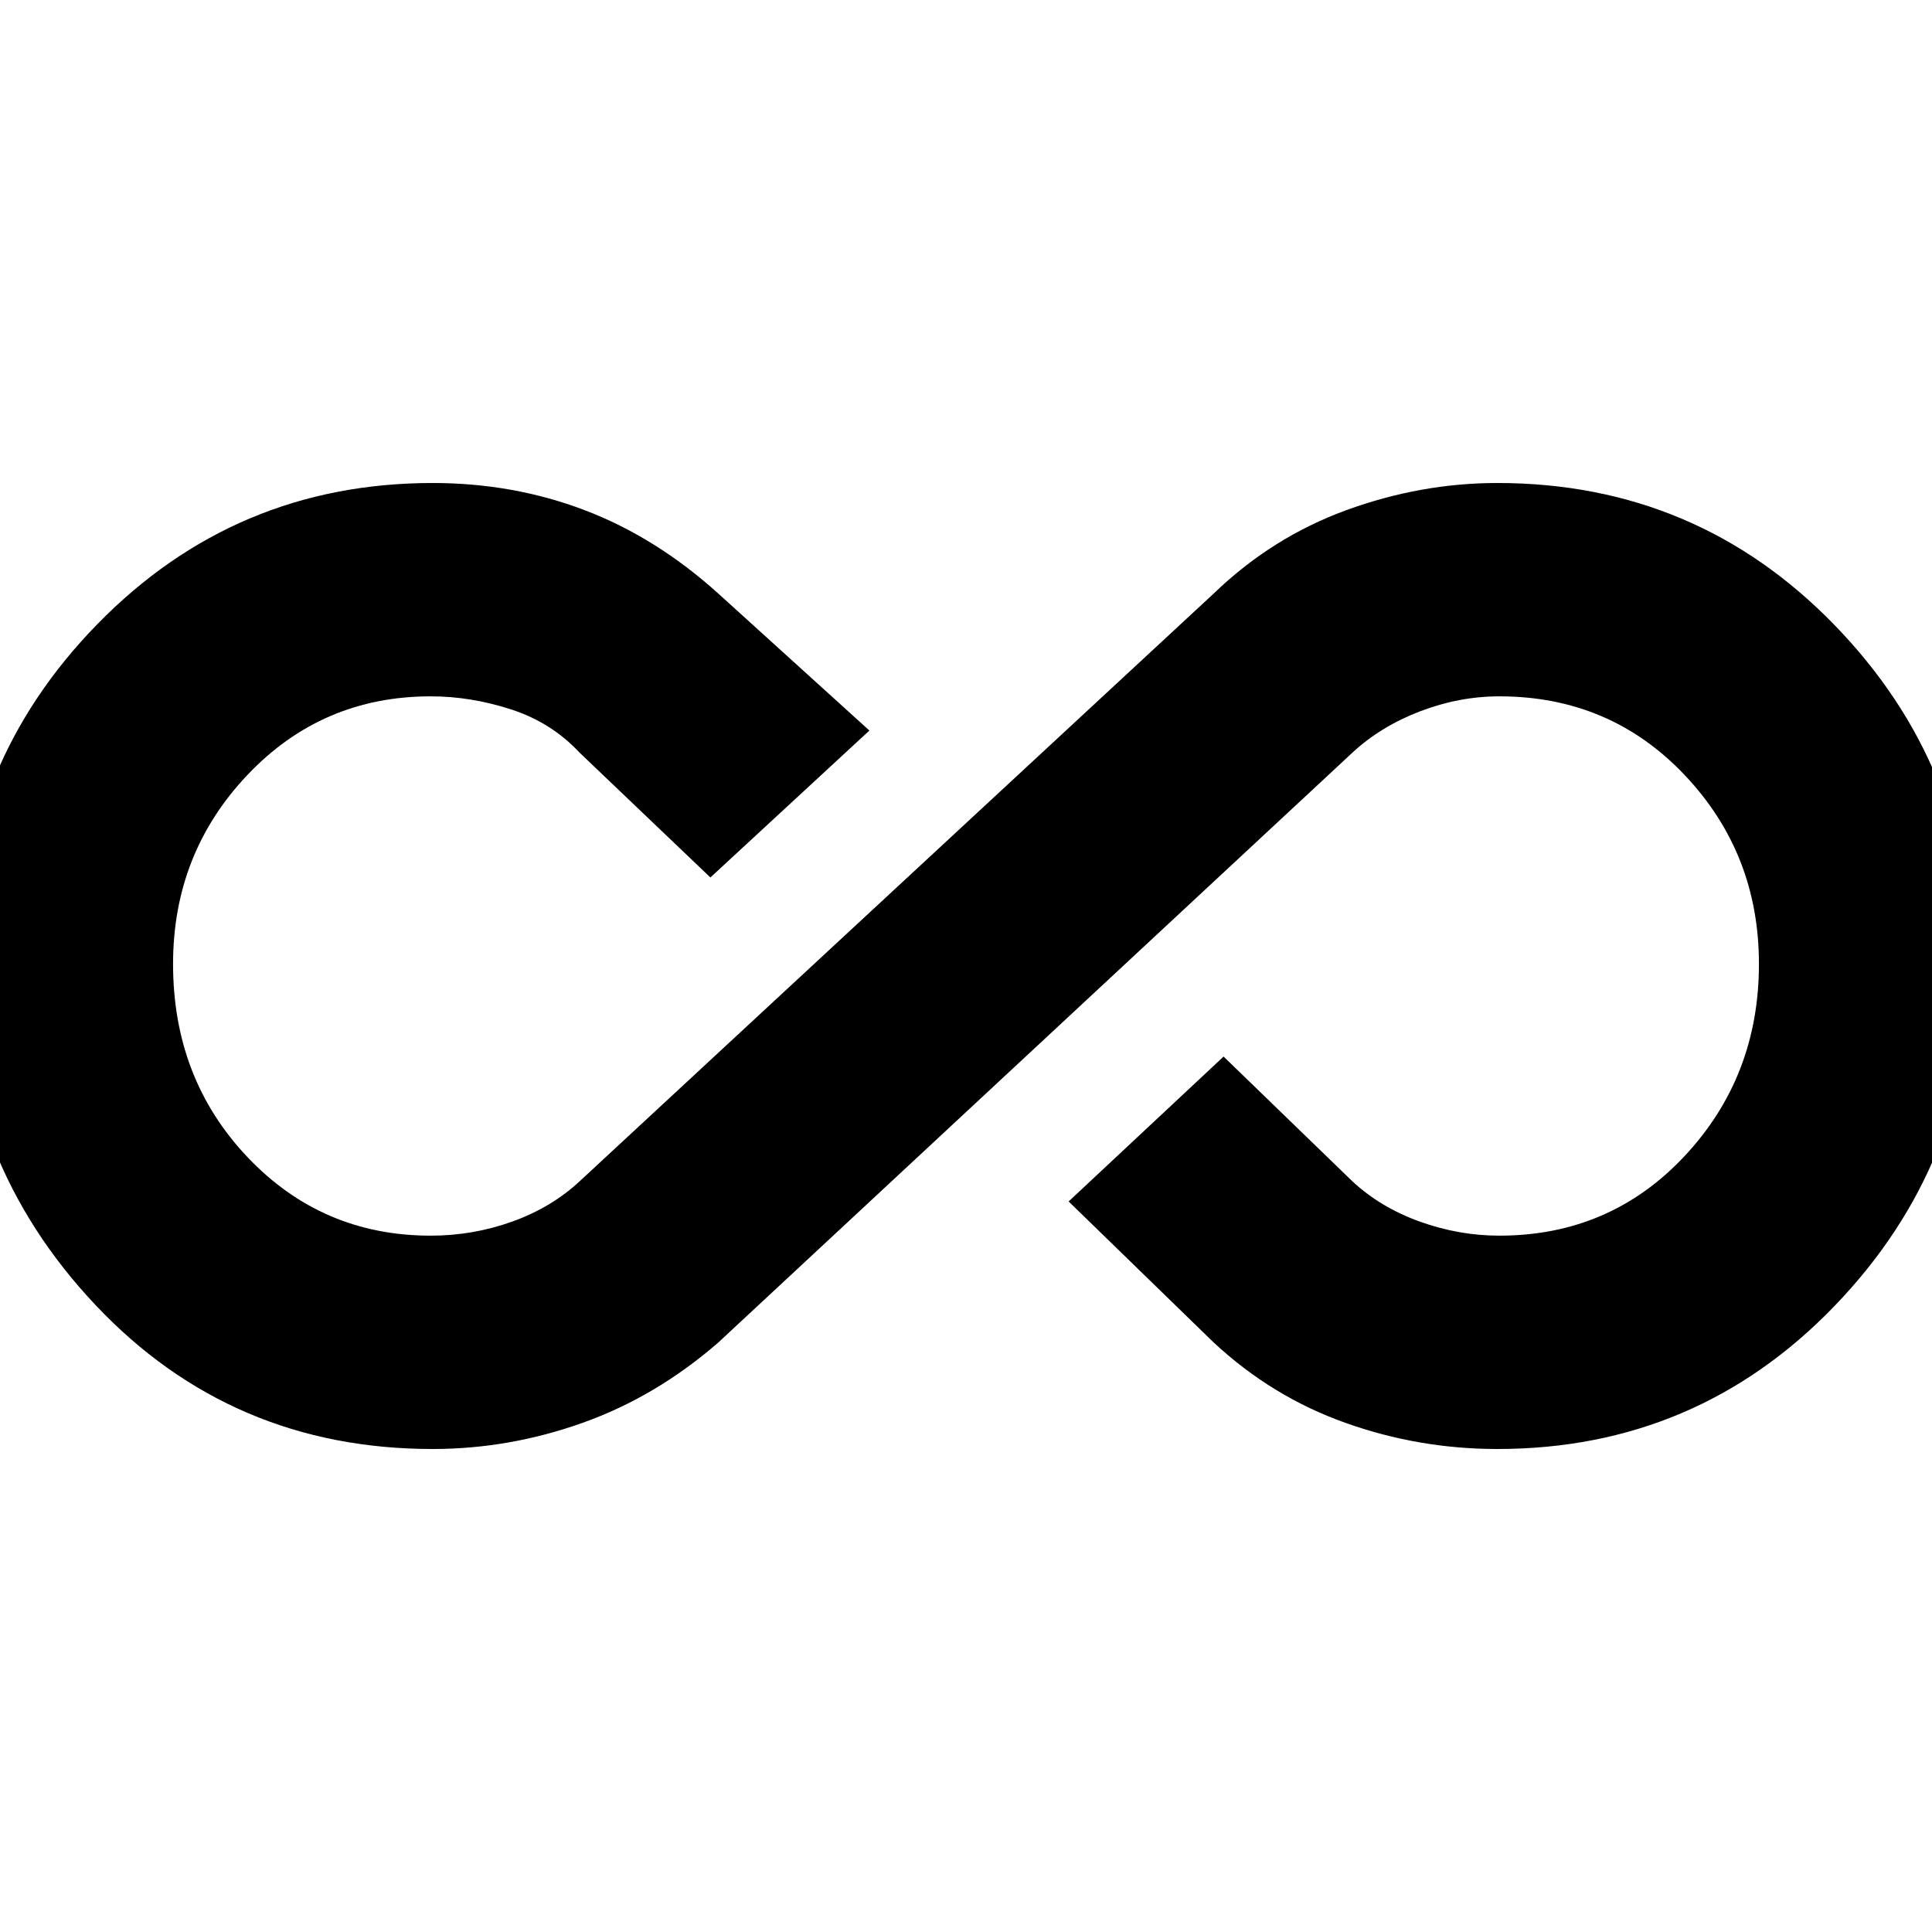 <svg xmlns="http://www.w3.org/2000/svg" height="40" width="40"><path d="M8.958 30q-4.166 0-6.979-2.979-2.812-2.979-2.812-7.104 0-4.084 2.854-7Q4.875 10 8.958 10q1.667 0 3.146.562 1.479.563 2.771 1.73L18 15.125l-3.292 3.042L12 15.583q-.583-.625-1.417-.895-.833-.271-1.666-.271-2.25 0-3.792 1.625-1.542 1.625-1.542 3.916 0 2.375 1.542 4t3.792 1.625q.875 0 1.687-.291.813-.292 1.396-.834l13.125-12.166q1.208-1.167 2.75-1.73Q29.417 10 31 10q4.125 0 6.979 2.938 2.854 2.937 2.854 7.02 0 4.125-2.854 7.084Q35.125 30 31 30q-1.625 0-3.146-.542-1.521-.541-2.729-1.666l-3-2.917 3.208-3L28 24.458q.583.542 1.396.834.812.291 1.646.291 2.291 0 3.833-1.645 1.542-1.646 1.542-3.98 0-2.291-1.542-3.916t-3.833-1.625q-.834 0-1.646.312-.813.313-1.396.854L14.875 27.792q-1.292 1.125-2.813 1.666-1.52.542-3.104.542Z"/></svg>